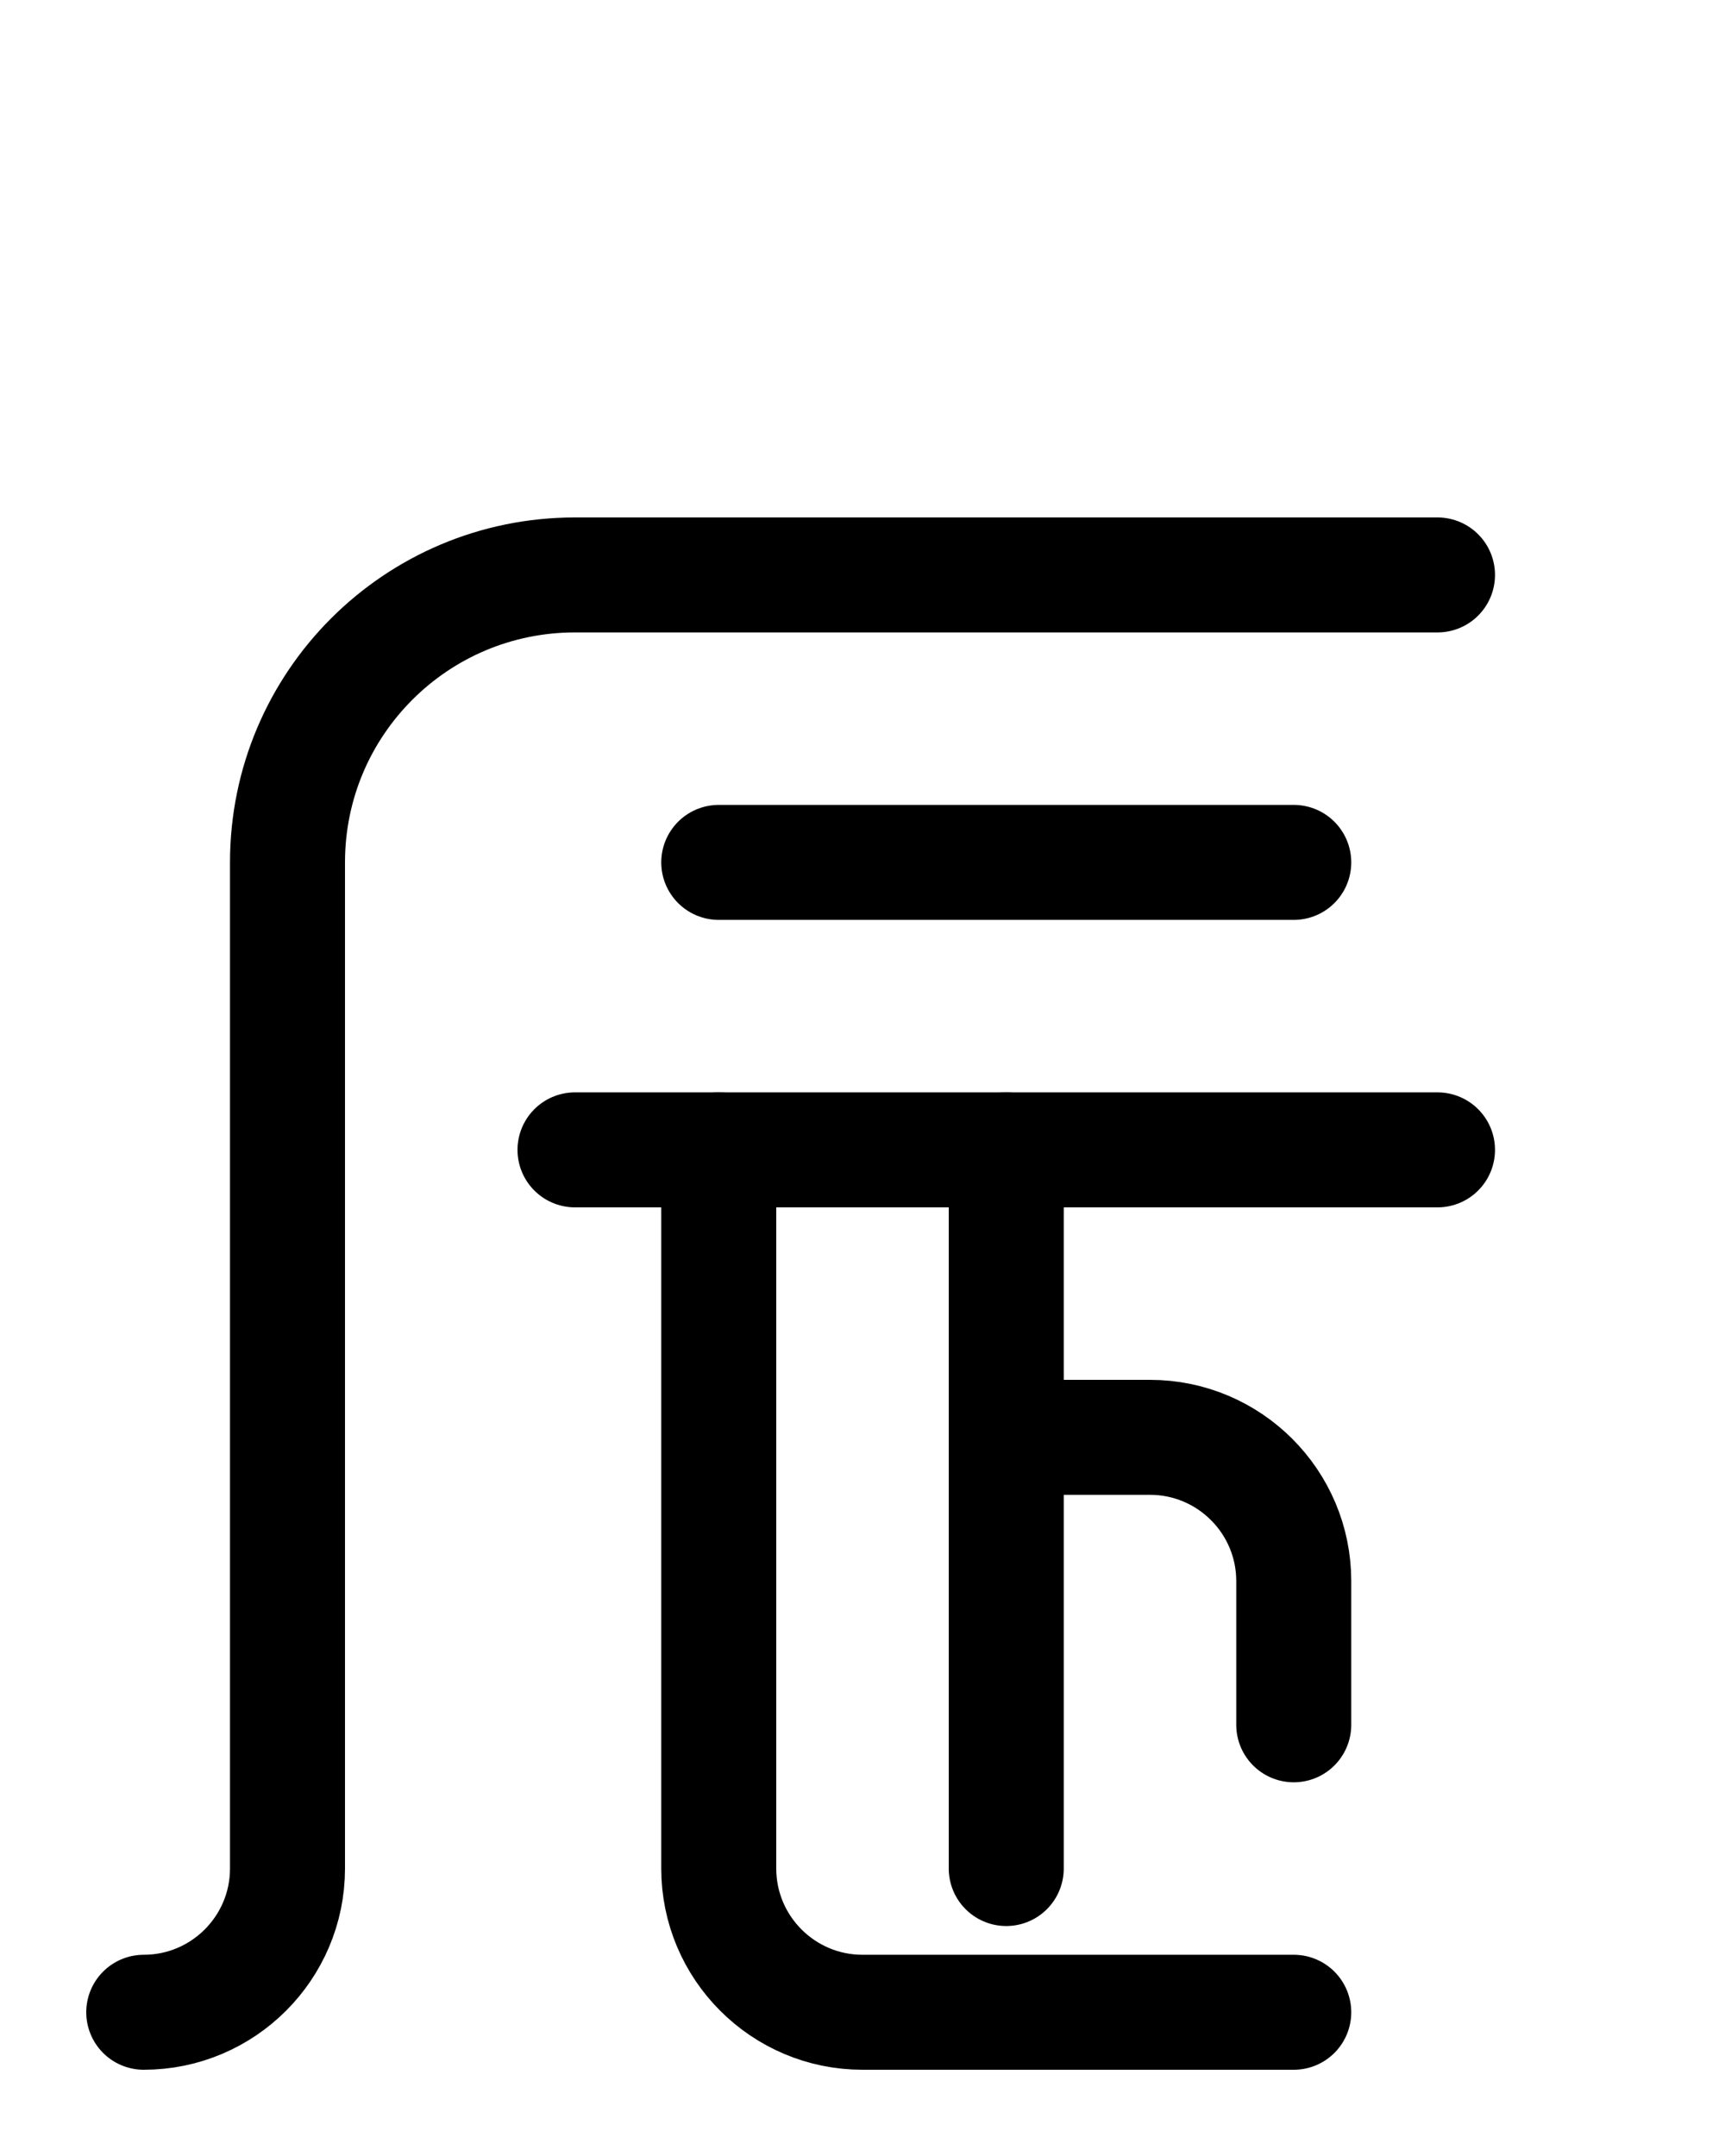 <?xml version="1.0" encoding="utf-8"?>
<!-- Generator: Adobe Illustrator 26.0.0, SVG Export Plug-In . SVG Version: 6.00 Build 0)  -->
<svg version="1.1" id="图层_1" xmlns="http://www.w3.org/2000/svg" xmlns:xlink="http://www.w3.org/1999/xlink" x="0px" y="0px"
	 viewBox="0 0 720 900" style="enable-background:new 0 0 720 900;" xml:space="preserve">
<style type="text/css">
	.st0{fill:none;stroke:#000000;stroke-width:48;stroke-linecap:round;stroke-linejoin:round;stroke-miterlimit:10;}
</style>
<line class="st0" x1="240" y1="480" x2="600" y2="480"/>
<line class="st0" x1="420" y1="480" x2="420" y2="780"/>
<line class="st0" x1="300" y1="360" x2="540" y2="360"/>
<path class="st0" d="M540,840H360c-33.1,0-60-26.9-60-60V480"/>
<path class="st0" d="M540,720v-60c0-33.1-26.9-60-60-60h-60"/>
<path class="st0" d="M600,240H240c-66.3,0-120,53.7-120,120v420c0,33.1-26.9,60-60,60"/>
</svg>

